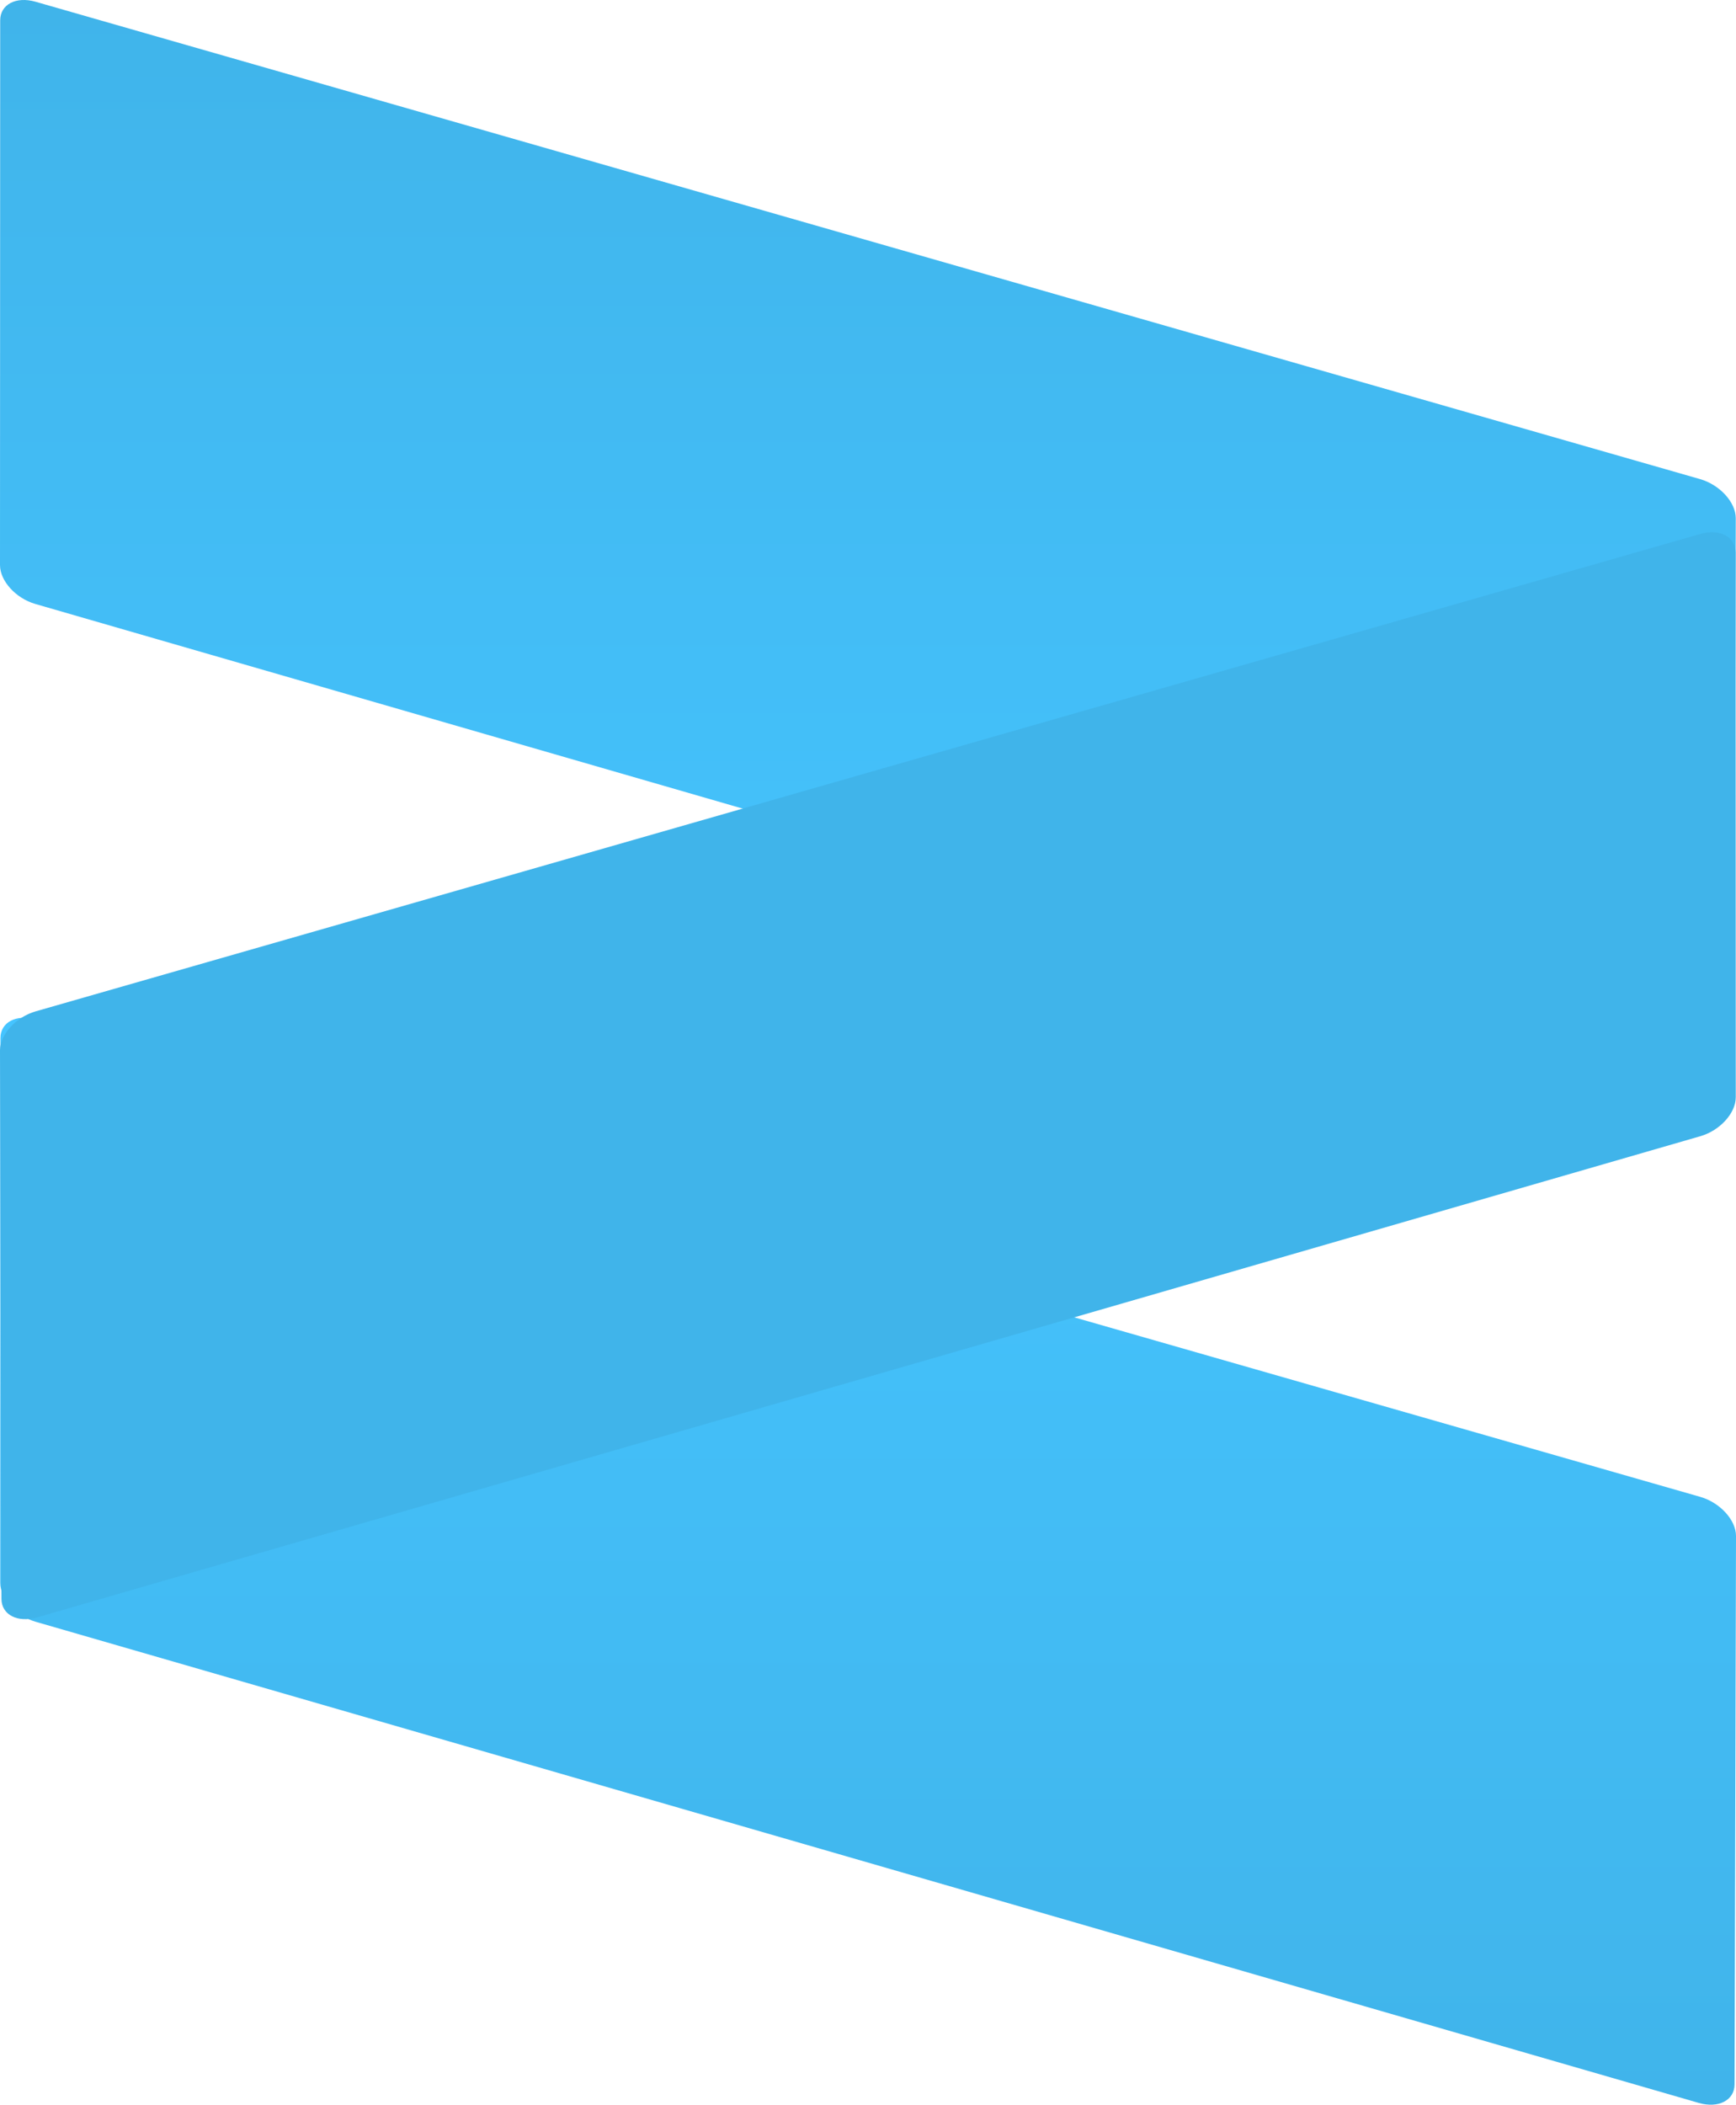 <svg width="80" height="97" viewBox="0 0 80 97" fill="none" xmlns="http://www.w3.org/2000/svg">
<path d="M79.922 49.147C79.92 49.881 79.18 50.262 78.269 49.999L1.625 27.828C0.727 27.568 -0.001 26.766 -0 26.037L0.009 0.936C0.009 0.206 0.738 -0.178 1.637 0.08L78.342 22.075C79.253 22.336 79.991 23.144 79.989 23.879L79.922 49.147Z" fill="url(#paint0_linear_1154_1848)"/>
<path d="M79.933 96.043C79.931 96.777 79.191 97.158 78.28 96.895L1.636 74.724C0.738 74.464 0.011 73.662 0.011 72.933L0.02 47.832C0.021 47.102 0.749 46.718 1.648 46.976L78.353 68.971C79.265 69.233 80.002 70.04 80 70.775L79.933 96.043Z" fill="url(#paint1_linear_1154_1848)"/>
<path d="M0.067 73.671C0.069 74.404 0.809 74.786 1.719 74.522L78.363 52.351C79.261 52.091 79.989 51.289 79.989 50.56L79.98 25.459C79.979 24.729 79.251 24.346 78.352 24.604L1.647 46.599C0.735 46.86 -0.002 47.668 -0 48.403L0.067 73.671Z" fill="#40B4EA"/>
<defs>
<linearGradient id="paint0_linear_1154_1848" x1="39.994" y1="0" x2="39.994" y2="50.082" gradientUnits="userSpaceOnUse">
<stop stop-color="#40B4EA"/>
<stop offset="1" stop-color="#45C4FF"/>
</linearGradient>
<linearGradient id="paint1_linear_1154_1848" x1="40.005" y1="46.896" x2="40.005" y2="96.978" gradientUnits="userSpaceOnUse">
<stop stop-color="#45C4FF"/>
<stop offset="1" stop-color="#40B4EA"/>
</linearGradient>
</defs>
</svg>
